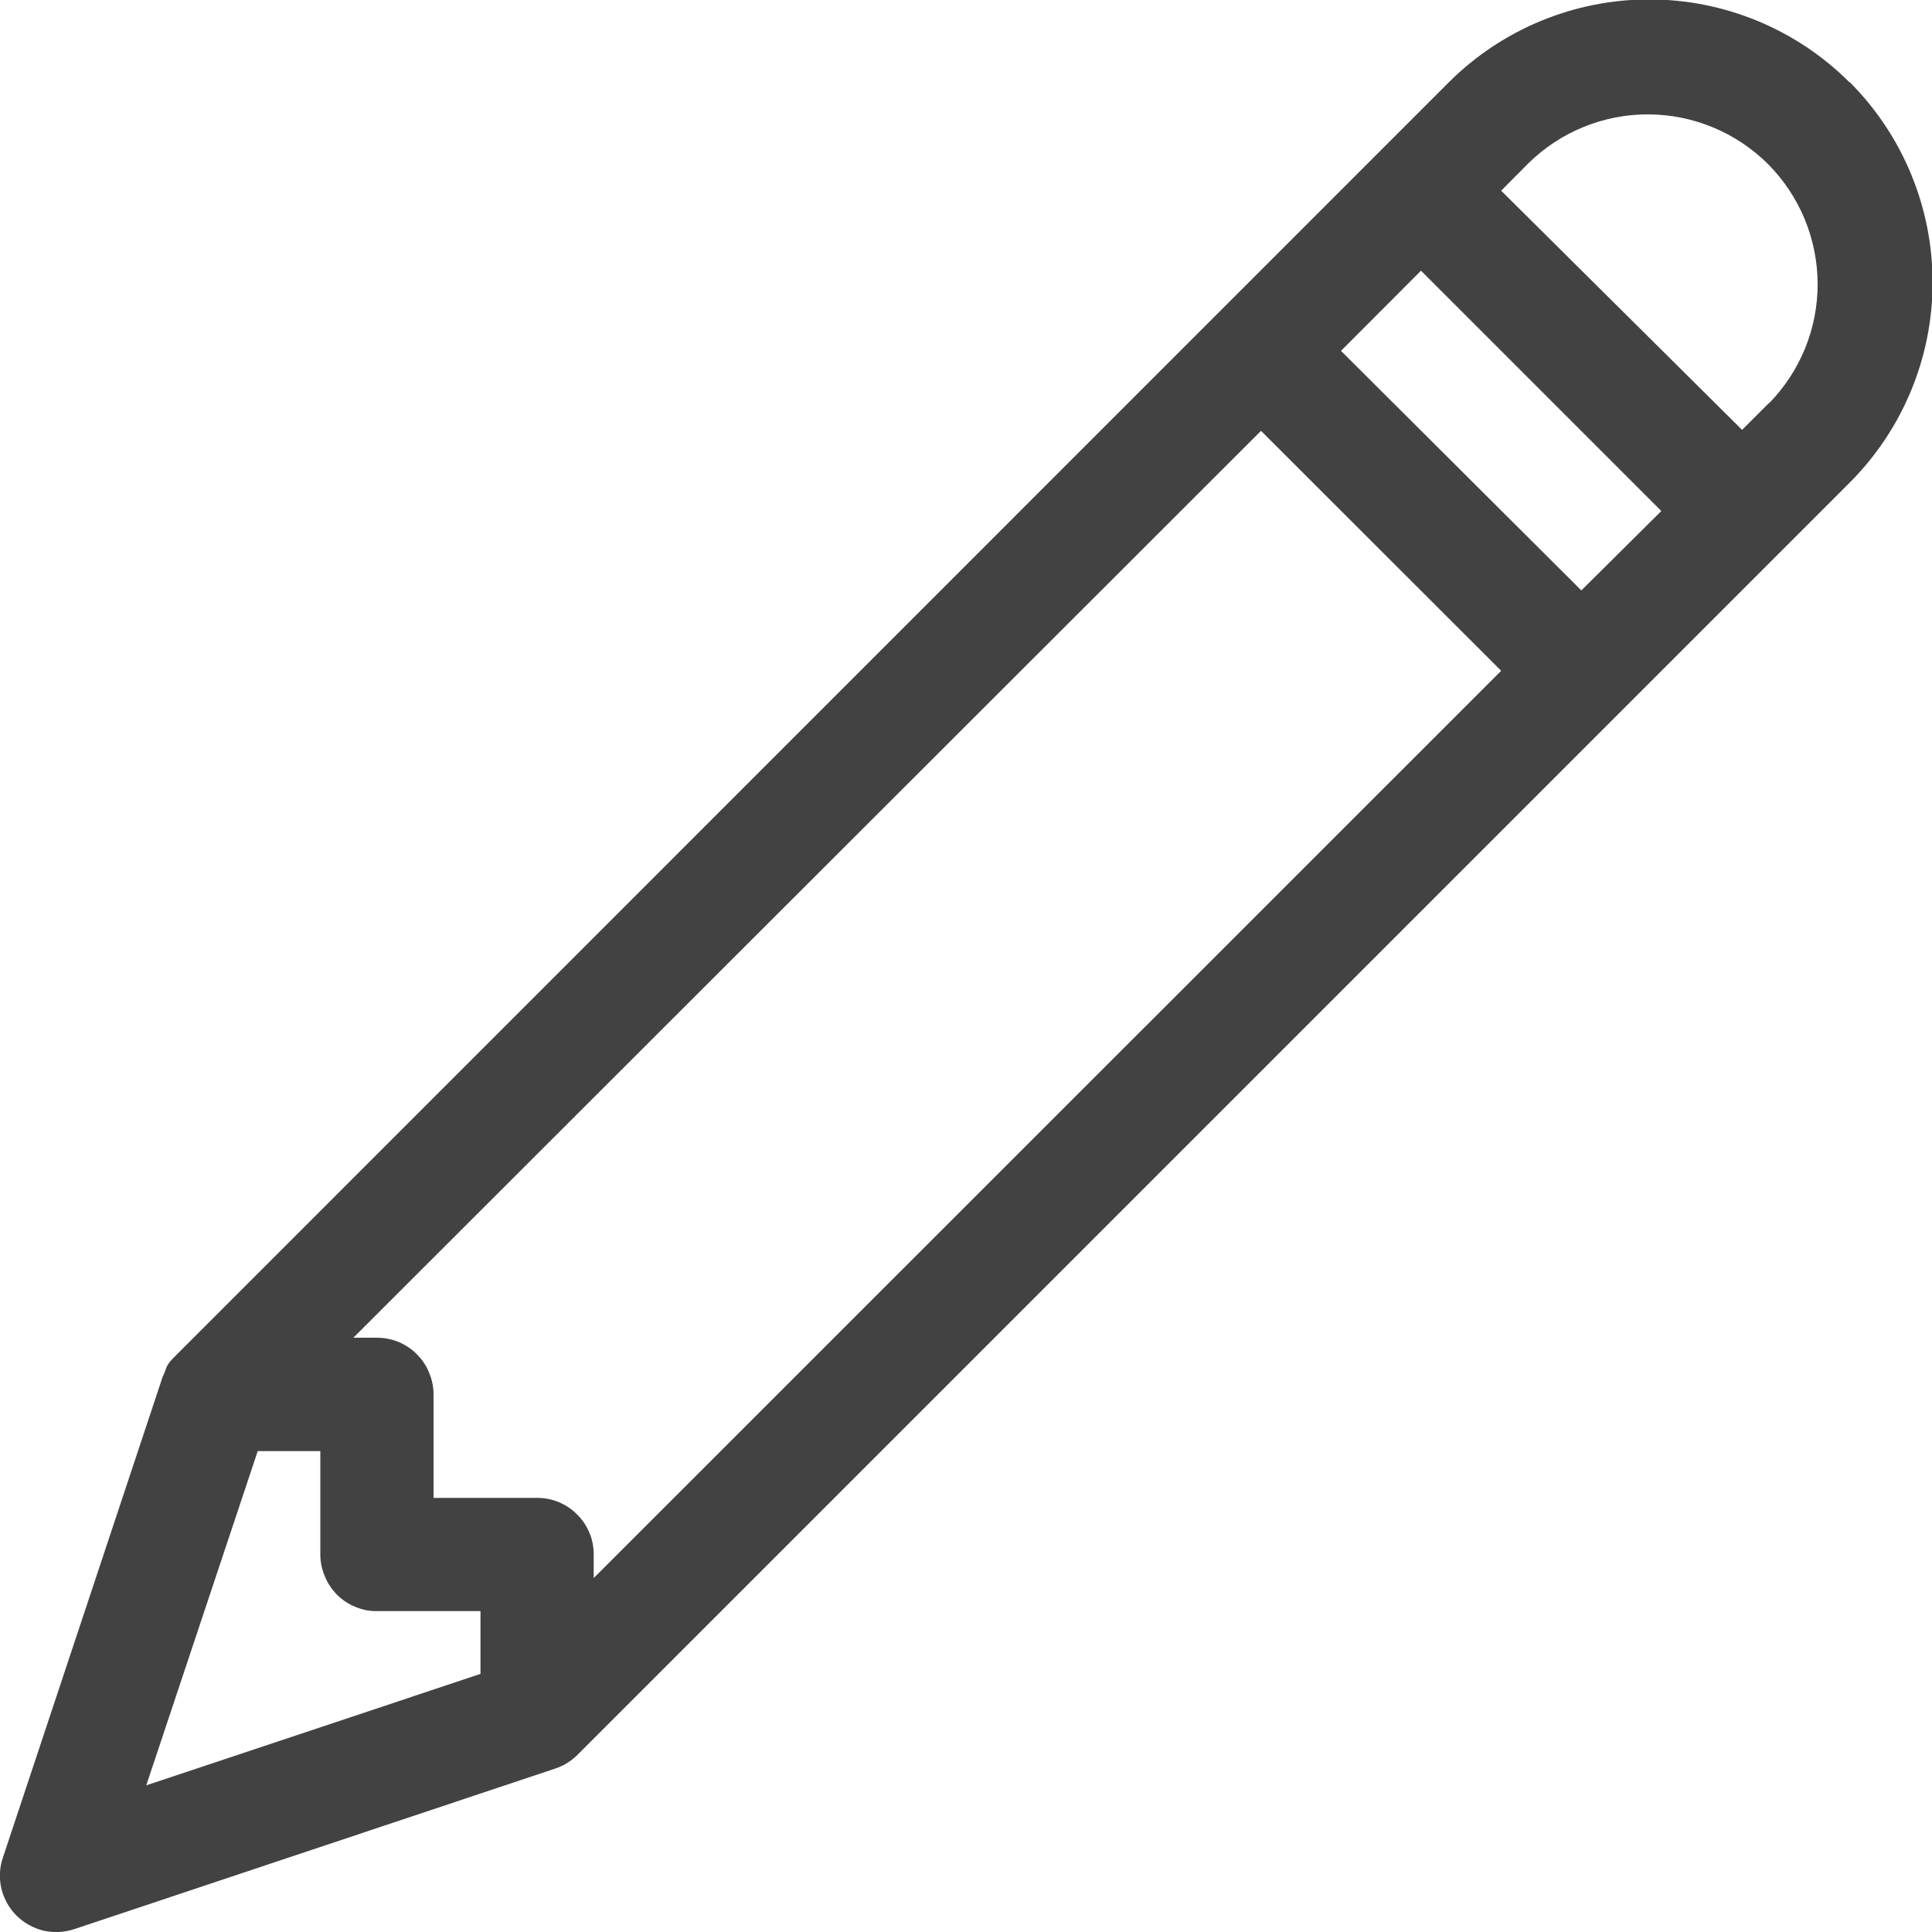 <svg width="10" height="10" viewBox="0 0 10 10" fill="none" xmlns="http://www.w3.org/2000/svg">
<g clip-path="url(#clip0)">
<path d="M9.572 0.425C9.297 0.151 8.925 -0.003 8.536 -0.003C8.148 -0.003 7.775 0.151 7.5 0.425L0.912 7.014C0.852 7.073 0.869 7.069 0.841 7.129L0.015 9.615C-0.003 9.666 -0.005 9.722 0.007 9.775C0.02 9.828 0.047 9.876 0.085 9.915C0.124 9.953 0.172 9.98 0.225 9.993C0.278 10.005 0.334 10.002 0.385 9.985L2.877 9.153C2.918 9.139 2.955 9.116 2.986 9.086L9.575 2.497C9.849 2.222 10.003 1.85 10.003 1.462C10.003 1.073 9.849 0.701 9.575 0.426L9.572 0.425ZM2.487 8.664L0.757 9.241L1.334 7.511H1.658V8.046C1.658 8.085 1.666 8.123 1.681 8.158C1.695 8.194 1.717 8.226 1.744 8.254C1.771 8.281 1.804 8.303 1.839 8.317C1.875 8.332 1.913 8.34 1.952 8.339H2.487V8.664ZM3.073 8.168V8.046C3.073 8.008 3.066 7.969 3.051 7.934C3.036 7.898 3.015 7.866 2.987 7.839C2.96 7.811 2.928 7.79 2.892 7.775C2.857 7.76 2.818 7.753 2.78 7.753H2.244V7.217C2.244 7.179 2.236 7.14 2.221 7.105C2.207 7.069 2.185 7.037 2.158 7.01C2.131 6.982 2.098 6.961 2.063 6.946C2.027 6.931 1.989 6.924 1.95 6.924H1.829L6.527 2.23L7.77 3.472L3.073 8.168ZM8.185 3.056L6.941 1.816L7.355 1.401L8.599 2.645L8.185 3.056ZM9.159 2.083L9.017 2.225L7.77 0.987L7.911 0.845C8.077 0.682 8.3 0.591 8.532 0.592C8.764 0.593 8.986 0.685 9.151 0.849C9.315 1.014 9.407 1.236 9.408 1.468C9.409 1.7 9.318 1.923 9.155 2.089L9.159 2.083Z" fill="#424242"/>
</g>
<defs>
<clipPath id="clip0">
<rect width="10" height="10" fill="white"/>
</clipPath>
</defs>
</svg>

